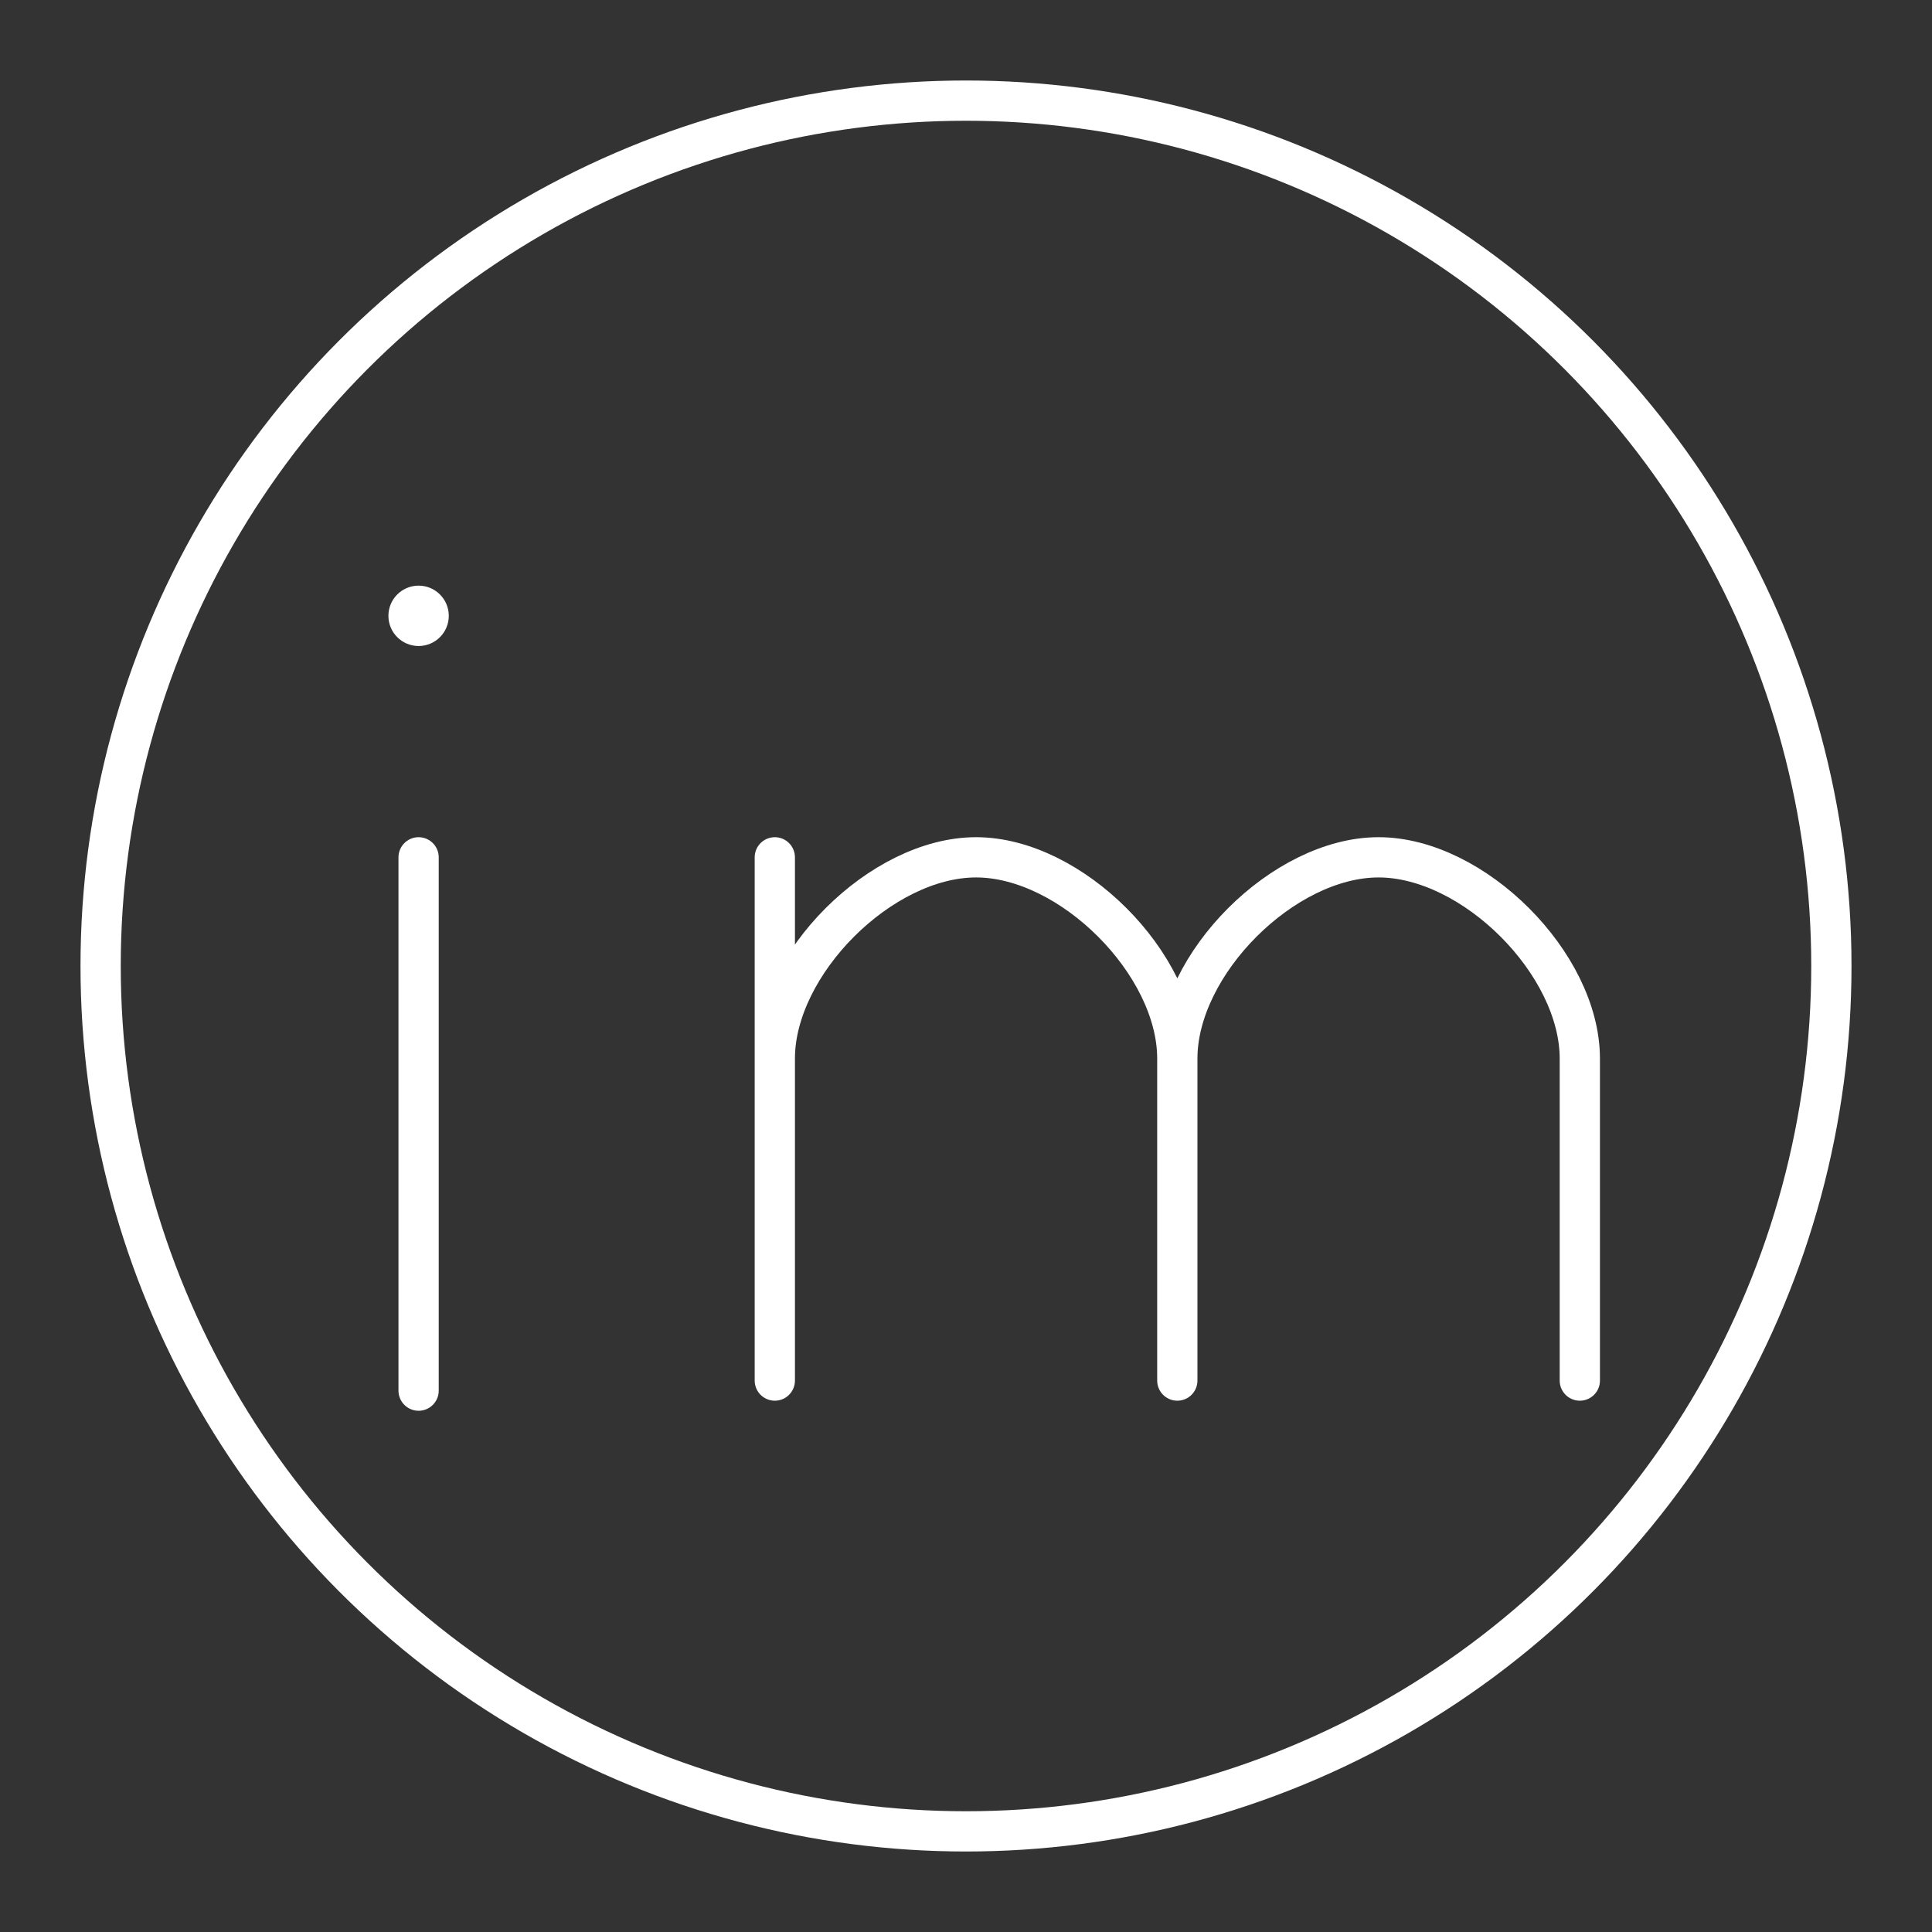 <?xml version="1.0" encoding="UTF-8" standalone="no"?>
<svg
   viewBox="0 0 48 48"
   version="1.1"
   xmlns="http://www.w3.org/2000/svg"
   xmlns:svg="http://www.w3.org/2000/svg">
  <rect x="0" y="0" width="48" height="48" fill="#333333" stroke="none"/>
  <defs>
    <style>.a{fill:none;stroke:#fff;stroke-linecap:round;stroke-linejoin:round;}</style>
  </defs>
  <circle
     class="a"
     cx="24"
     cy="24"
     r="21.5" />
  <path
     class="a"
     d="m 19.25,21.3 v 13 -8 c 0,-2.357 2.643,-5 5,-5 2.357,0 5,2.643 5,5 v 8 -8 c 0,-2.357 2.643,-5 5,-5 2.357,0 5,2.643 5,5 v 8" />
  <circle
     style="fill:#fff"
     cx="10.4"
     cy="15.3"
     r="0.75" />
  <path
     class="a"
     d="M 10.4,21.3 V 34.55" />
</svg>
